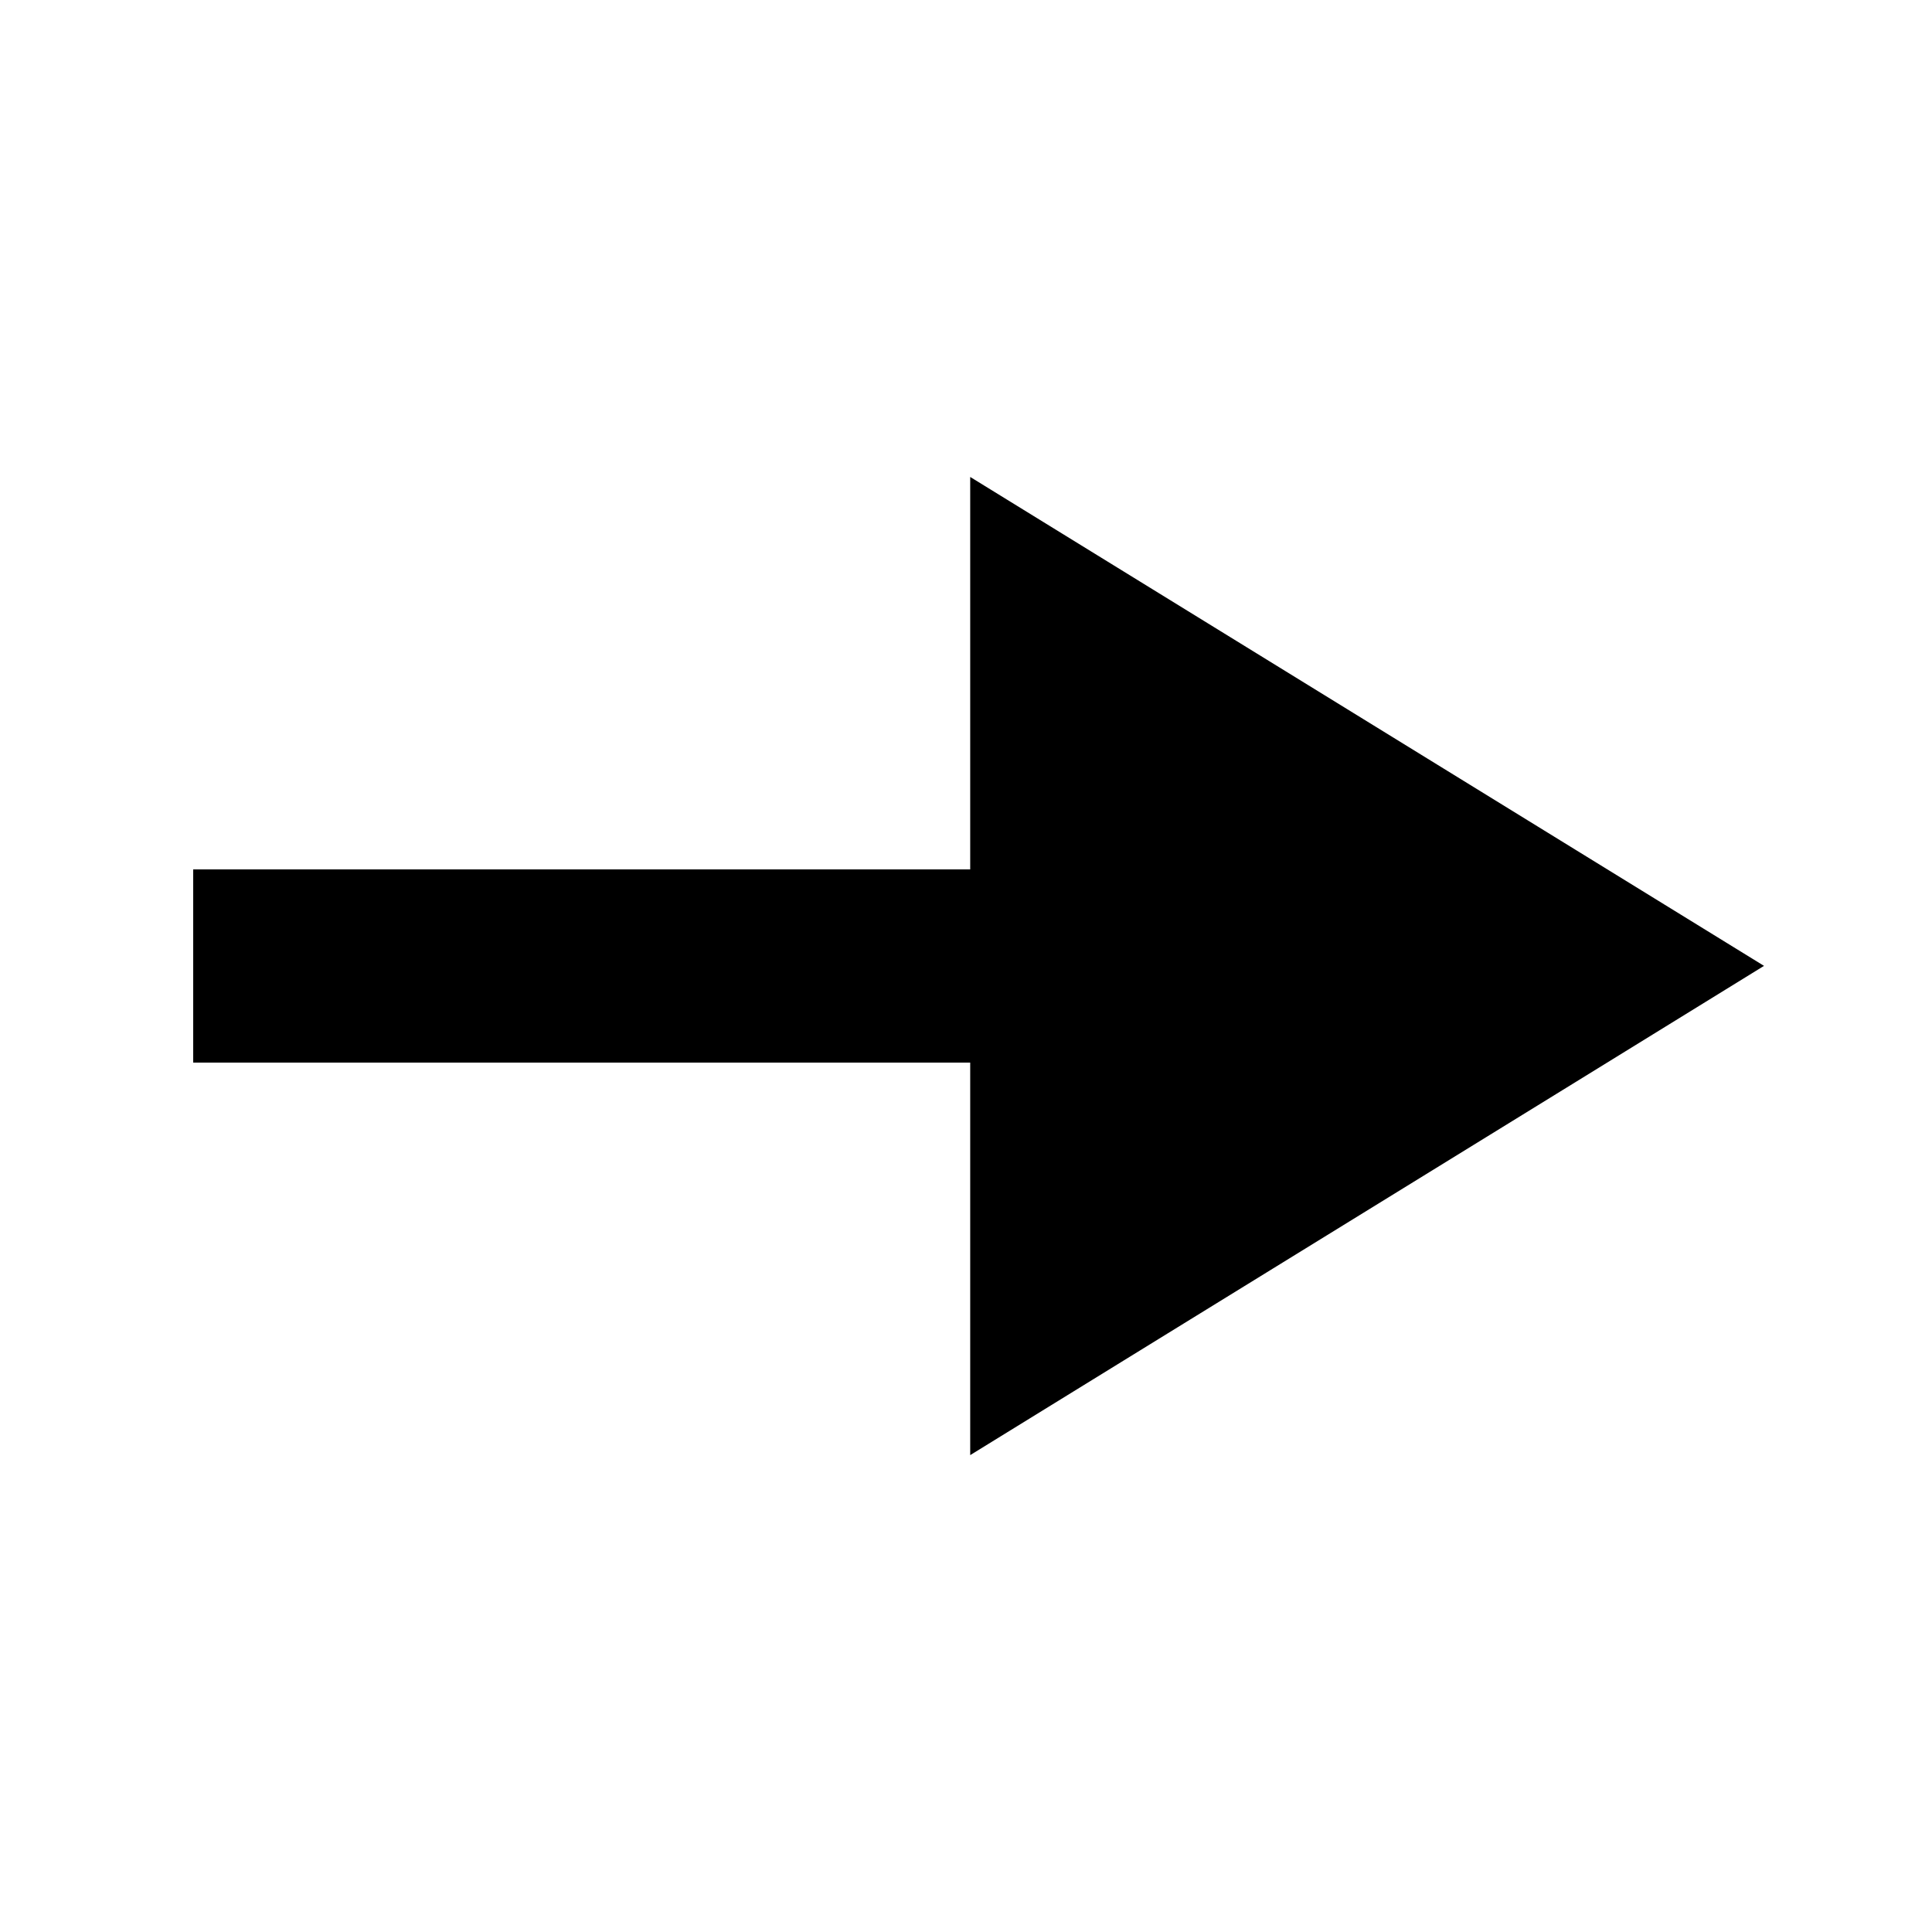 <?xml version="1.0" encoding="UTF-8" standalone="no"?>
<!-- Created with Inkscape (http://www.inkscape.org/) -->

<svg
   xmlns:dc="http://purl.org/dc/elements/1.1/"
   xmlns:cc="http://creativecommons.org/ns#"
   xmlns:rdf="http://www.w3.org/1999/02/22-rdf-syntax-ns#"
   xmlns:svg="http://www.w3.org/2000/svg"
   xmlns="http://www.w3.org/2000/svg"
   xmlns:sodipodi="http://sodipodi.sourceforge.net/DTD/sodipodi-0.dtd"
   xmlns:inkscape="http://www.inkscape.org/namespaces/inkscape"
   width="1000"
   height="1000"
   id="svg2985"
   version="1.1"
   inkscape:version="0.48.5 r10040"
   sodipodi:docname="request-sync.svg">
  <g
     inkscape:label="Layer 1"
     inkscape:groupmode="layer"
     id="layer1">
    <path
       id="rect2996"
       d="m 100,450 0,43.5 0,13 0,43.5 43.5,0 513,0 43.5,0 0,-43.5 0,-13 0,-43.5 -43.5,0 -513,0 -43.5,0 z m 402.175,-203.129 0,120.471 0,265.325 0,120.5 L 599.925,692.917 815.247,560.24 913.051,499.932 815.219,439.682 599.898,307.063 502.175,246.871 z m 130.333,240.941 19.74,12.149 -19.74,12.178 0,-24.326 z" />
  </g>
</svg>

